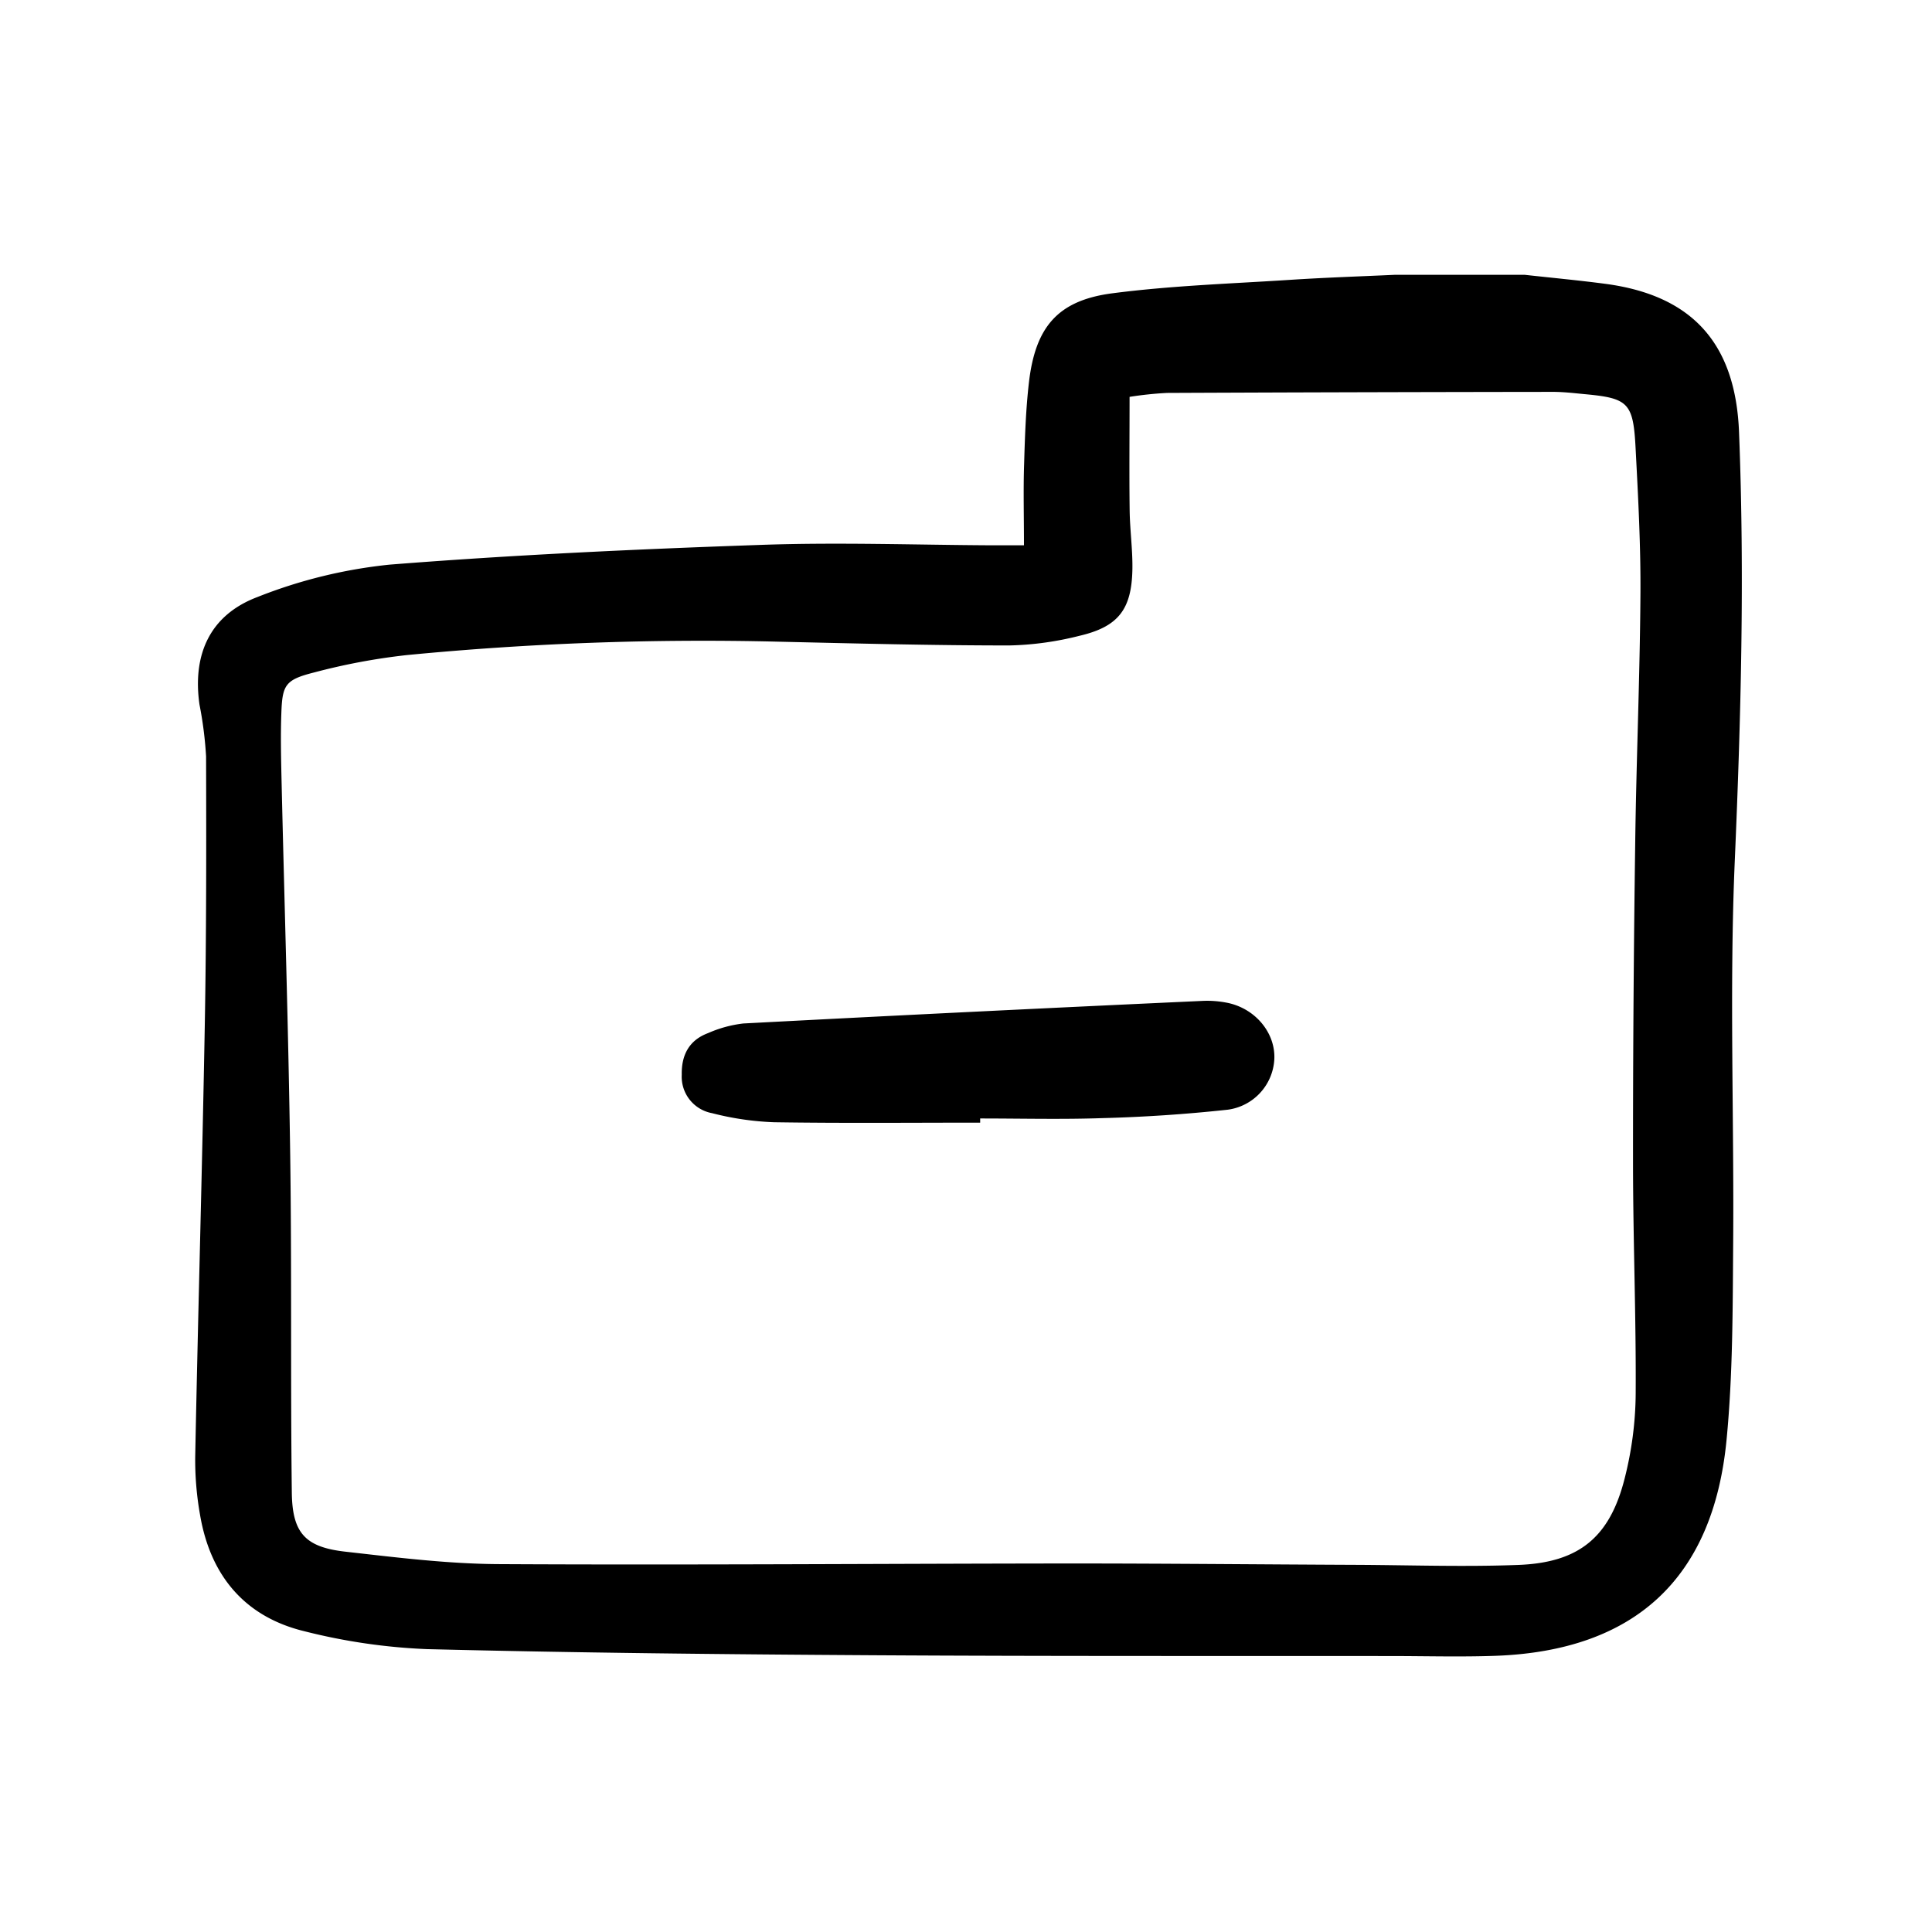 <svg width="46" height="46" fill="currentColor" viewBox="0 0 24 24" xmlns="http://www.w3.org/2000/svg">
  <path d="M18.942 3.414c.334.037.669.068 1.002.112 1.08.144 1.616.742 1.659 1.843.07 1.776.024 3.549-.053 5.325-.068 1.582-.008 3.17-.02 4.755-.006.812-.004 1.629-.082 2.436-.166 1.726-1.143 2.62-2.867 2.684-.418.015-.837.004-1.256.003-2.159-.002-4.318.003-6.476-.01-1.85-.011-3.698-.03-5.546-.076a7.381 7.381 0 0 1-1.517-.221c-.742-.178-1.171-.688-1.3-1.442a3.896 3.896 0 0 1-.061-.727c.035-1.788.087-3.577.119-5.365.02-1.112.019-2.223.016-3.335a4.748 4.748 0 0 0-.082-.644c-.089-.626.132-1.115.724-1.337a6.132 6.132 0 0 1 1.639-.401c1.532-.121 3.07-.192 4.606-.245.957-.034 1.916 0 2.874.005h.399c0-.368-.009-.69.002-1.012.01-.338.021-.677.06-1.013.08-.686.357-1.016 1.032-1.105.735-.096 1.478-.12 2.218-.168.43-.028.86-.042 1.29-.062h1.62Zm-4.91 1.516c0 .493-.005.951.001 1.41.003.243.038.487.034.73-.009.5-.174.715-.657.828-.286.073-.58.114-.875.12-.958 0-1.917-.025-2.875-.047a38.18 38.18 0 0 0-4.61.167 7.823 7.823 0 0 0-1.15.216c-.356.09-.393.154-.405.505-.01.27-.004.542.002.813.036 1.558.086 3.116.108 4.675.02 1.396.003 2.792.02 4.188.005.511.167.685.67.741.629.071 1.261.15 1.893.154 2.376.013 4.752-.006 7.128-.008 1.174 0 2.348.012 3.523.017.675.003 1.35.027 2.024.001.754-.029 1.136-.345 1.32-1.078.087-.342.133-.692.136-1.044.006-.949-.032-1.898-.033-2.847a267.19 267.19 0 0 1 .027-3.983c.013-1.03.058-2.06.065-3.09.005-.61-.028-1.22-.06-1.83-.029-.566-.09-.622-.636-.672-.135-.013-.27-.029-.404-.028-1.593.002-3.186.006-4.78.013a4.45 4.45 0 0 0-.466.049Z"></path>
  <path d="M12.176 13.946c-.853 0-1.706.008-2.558-.005a3.597 3.597 0 0 1-.773-.113.46.46 0 0 1-.376-.477c-.005-.247.093-.43.326-.517a1.52 1.52 0 0 1 .439-.12c1.898-.1 3.796-.193 5.695-.28.11-.006.219.003.326.025.348.075.592.38.575.701a.668.668 0 0 1-.578.625 19.07 19.07 0 0 1-1.569.105c-.502.017-1.005.004-1.507.004v.052Z"></path>
</svg>